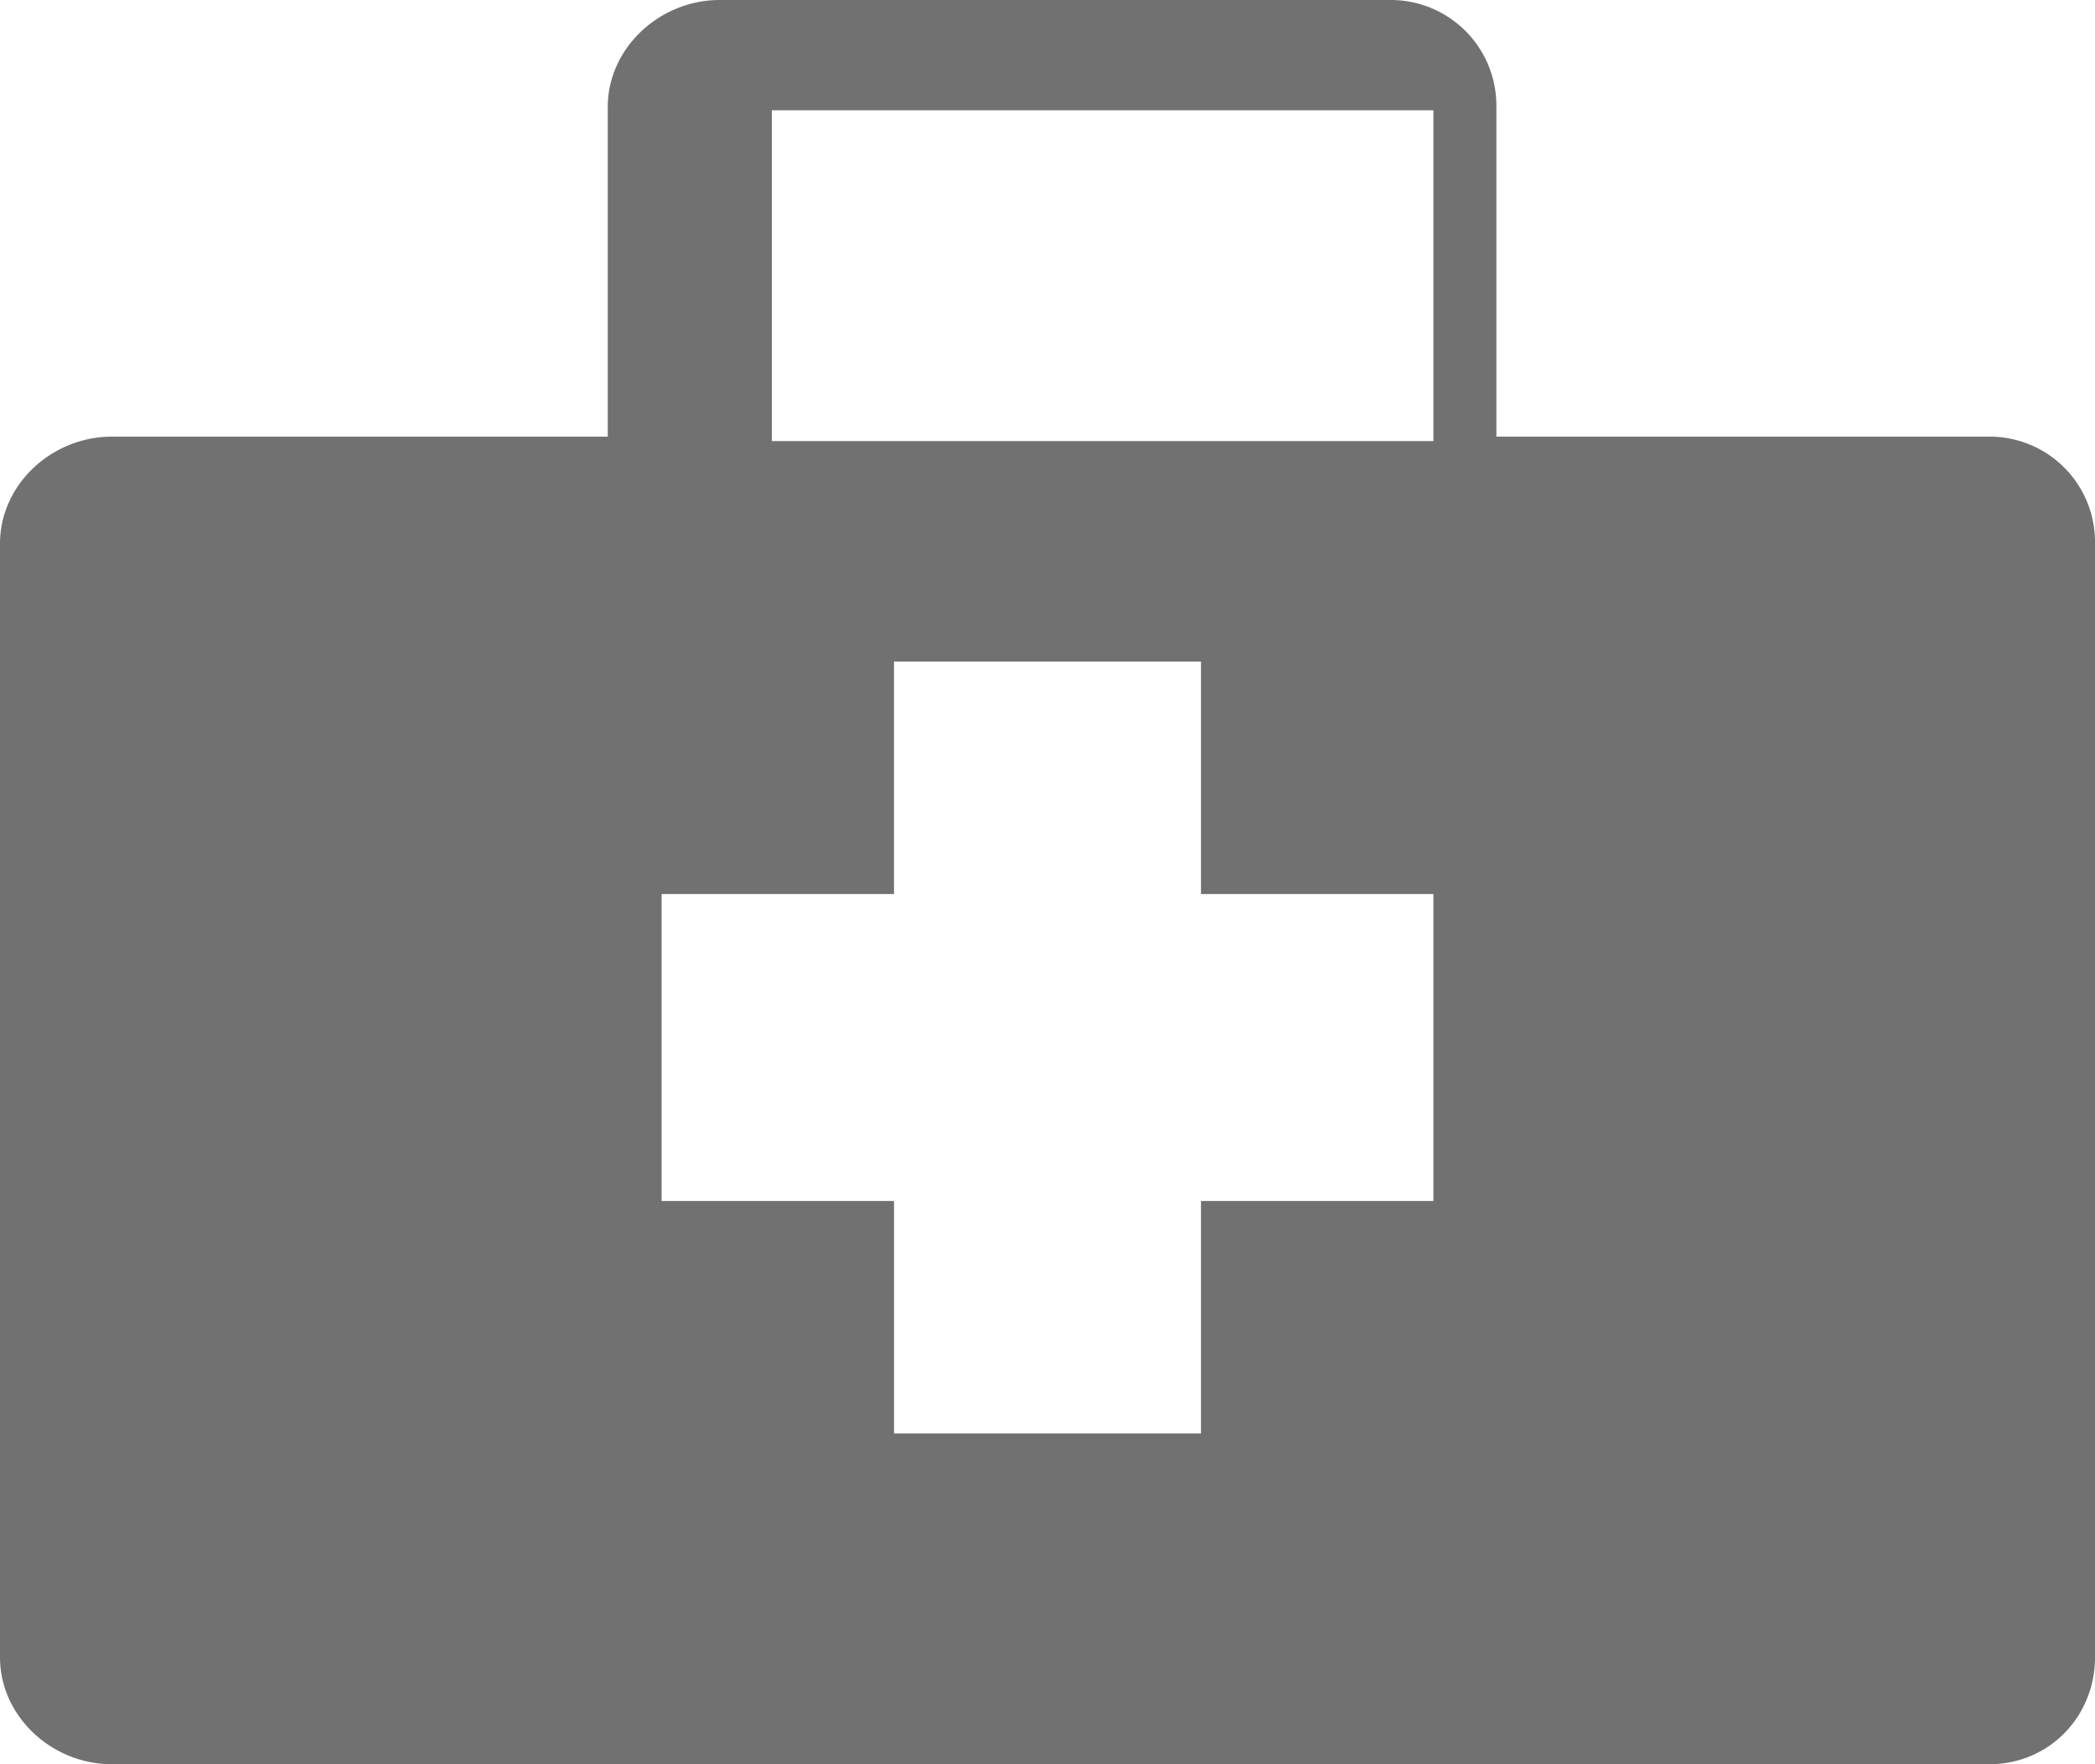 <svg width="19" height="16" xmlns="http://www.w3.org/2000/svg"><path d="M18.04 3.96h-4.469V.97a.958.958 0 00-.96-.97H6.526c-.543 0-1.014.436-1.014.97v2.99H1.014C.47 3.96 0 4.394 0 4.93v10.1c0 .536.47.97 1.014.97H18.04c.546 0 .96-.434.96-.97V4.93a.955.955 0 00-.96-.97zM7 1h6v3H7V1zm6 9.892h-2.108V13H8.108v-2.108H6V8.108h2.108V6h2.784v2.108H13v2.784z" fill="#717171" fill-rule="evenodd"/></svg>